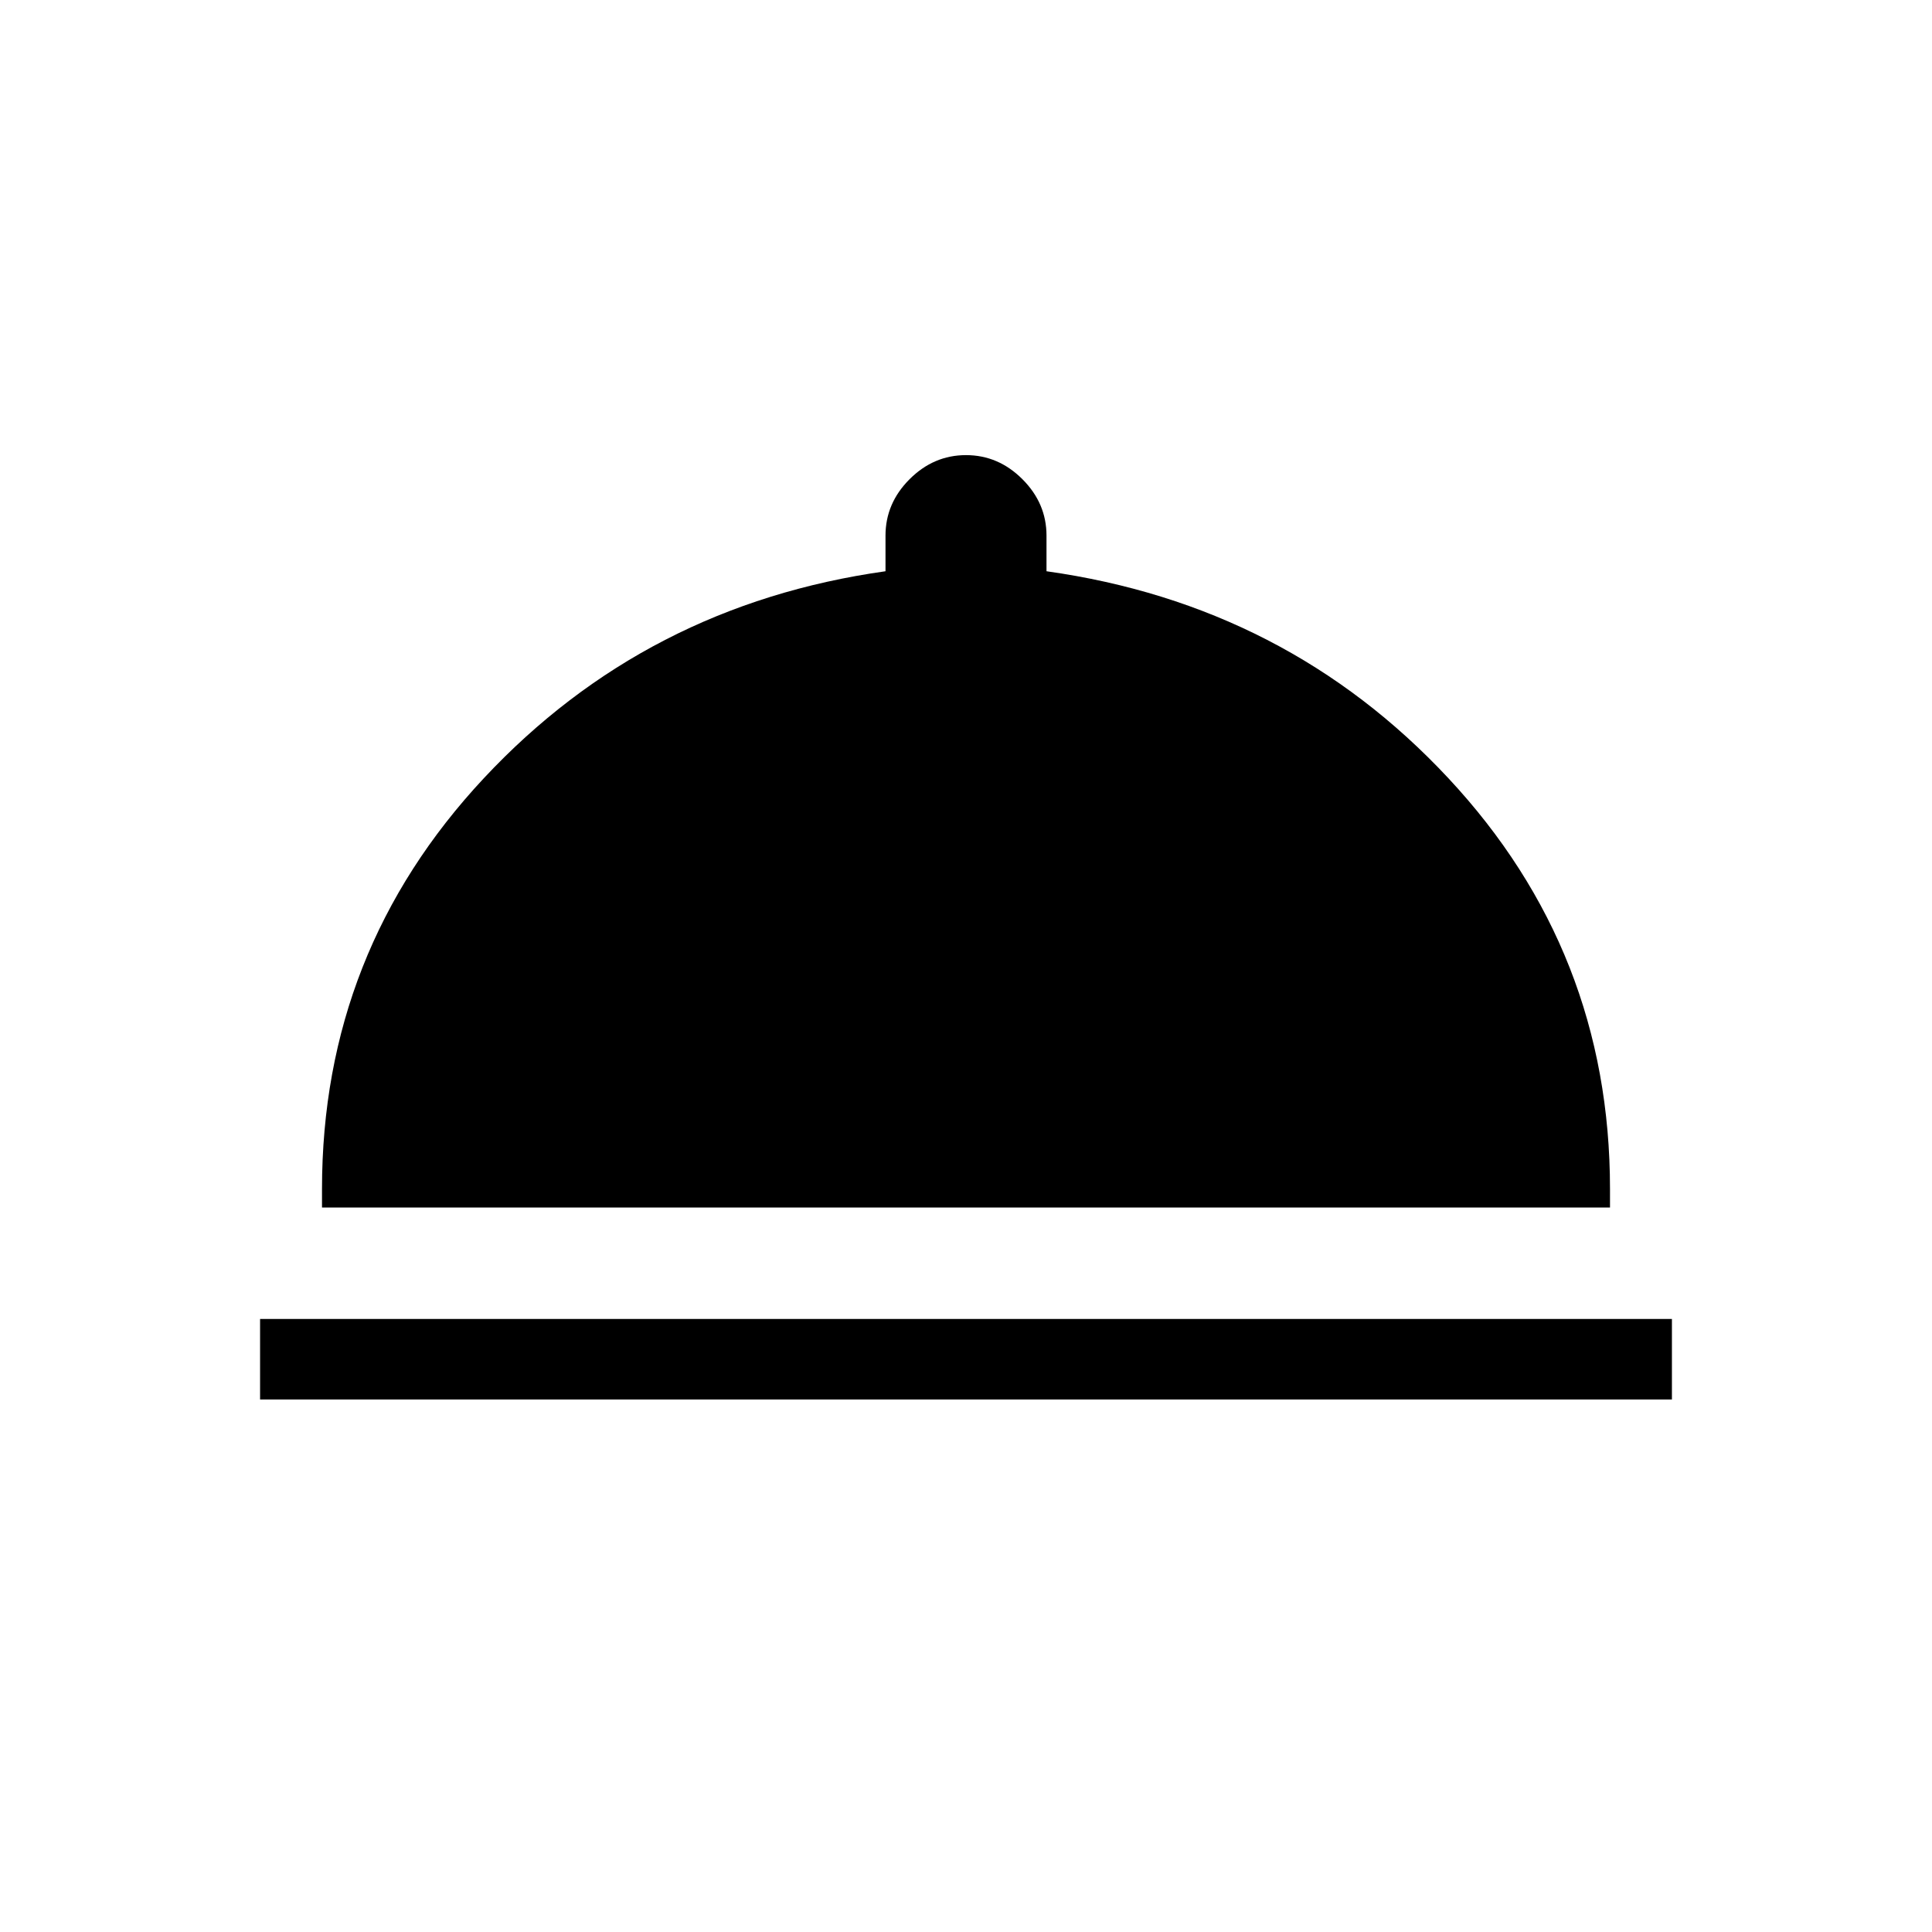 <svg xmlns="http://www.w3.org/2000/svg" height="24" viewBox="0 -960 960 960" width="24"><path d="M129.23-264.61v-40.01h701.54v40.01H129.23ZM160-360v-9.23q0-118 80.42-204.08Q320.85-659.38 440-676.15v-17.7q0-16.07 11.96-28.03 11.96-11.97 28.04-11.97t28.04 11.97Q520-709.92 520-693.85v17.7q119.38 16.77 199.69 102.84Q800-487.23 800-369.23v9.23H160Z"/></svg>